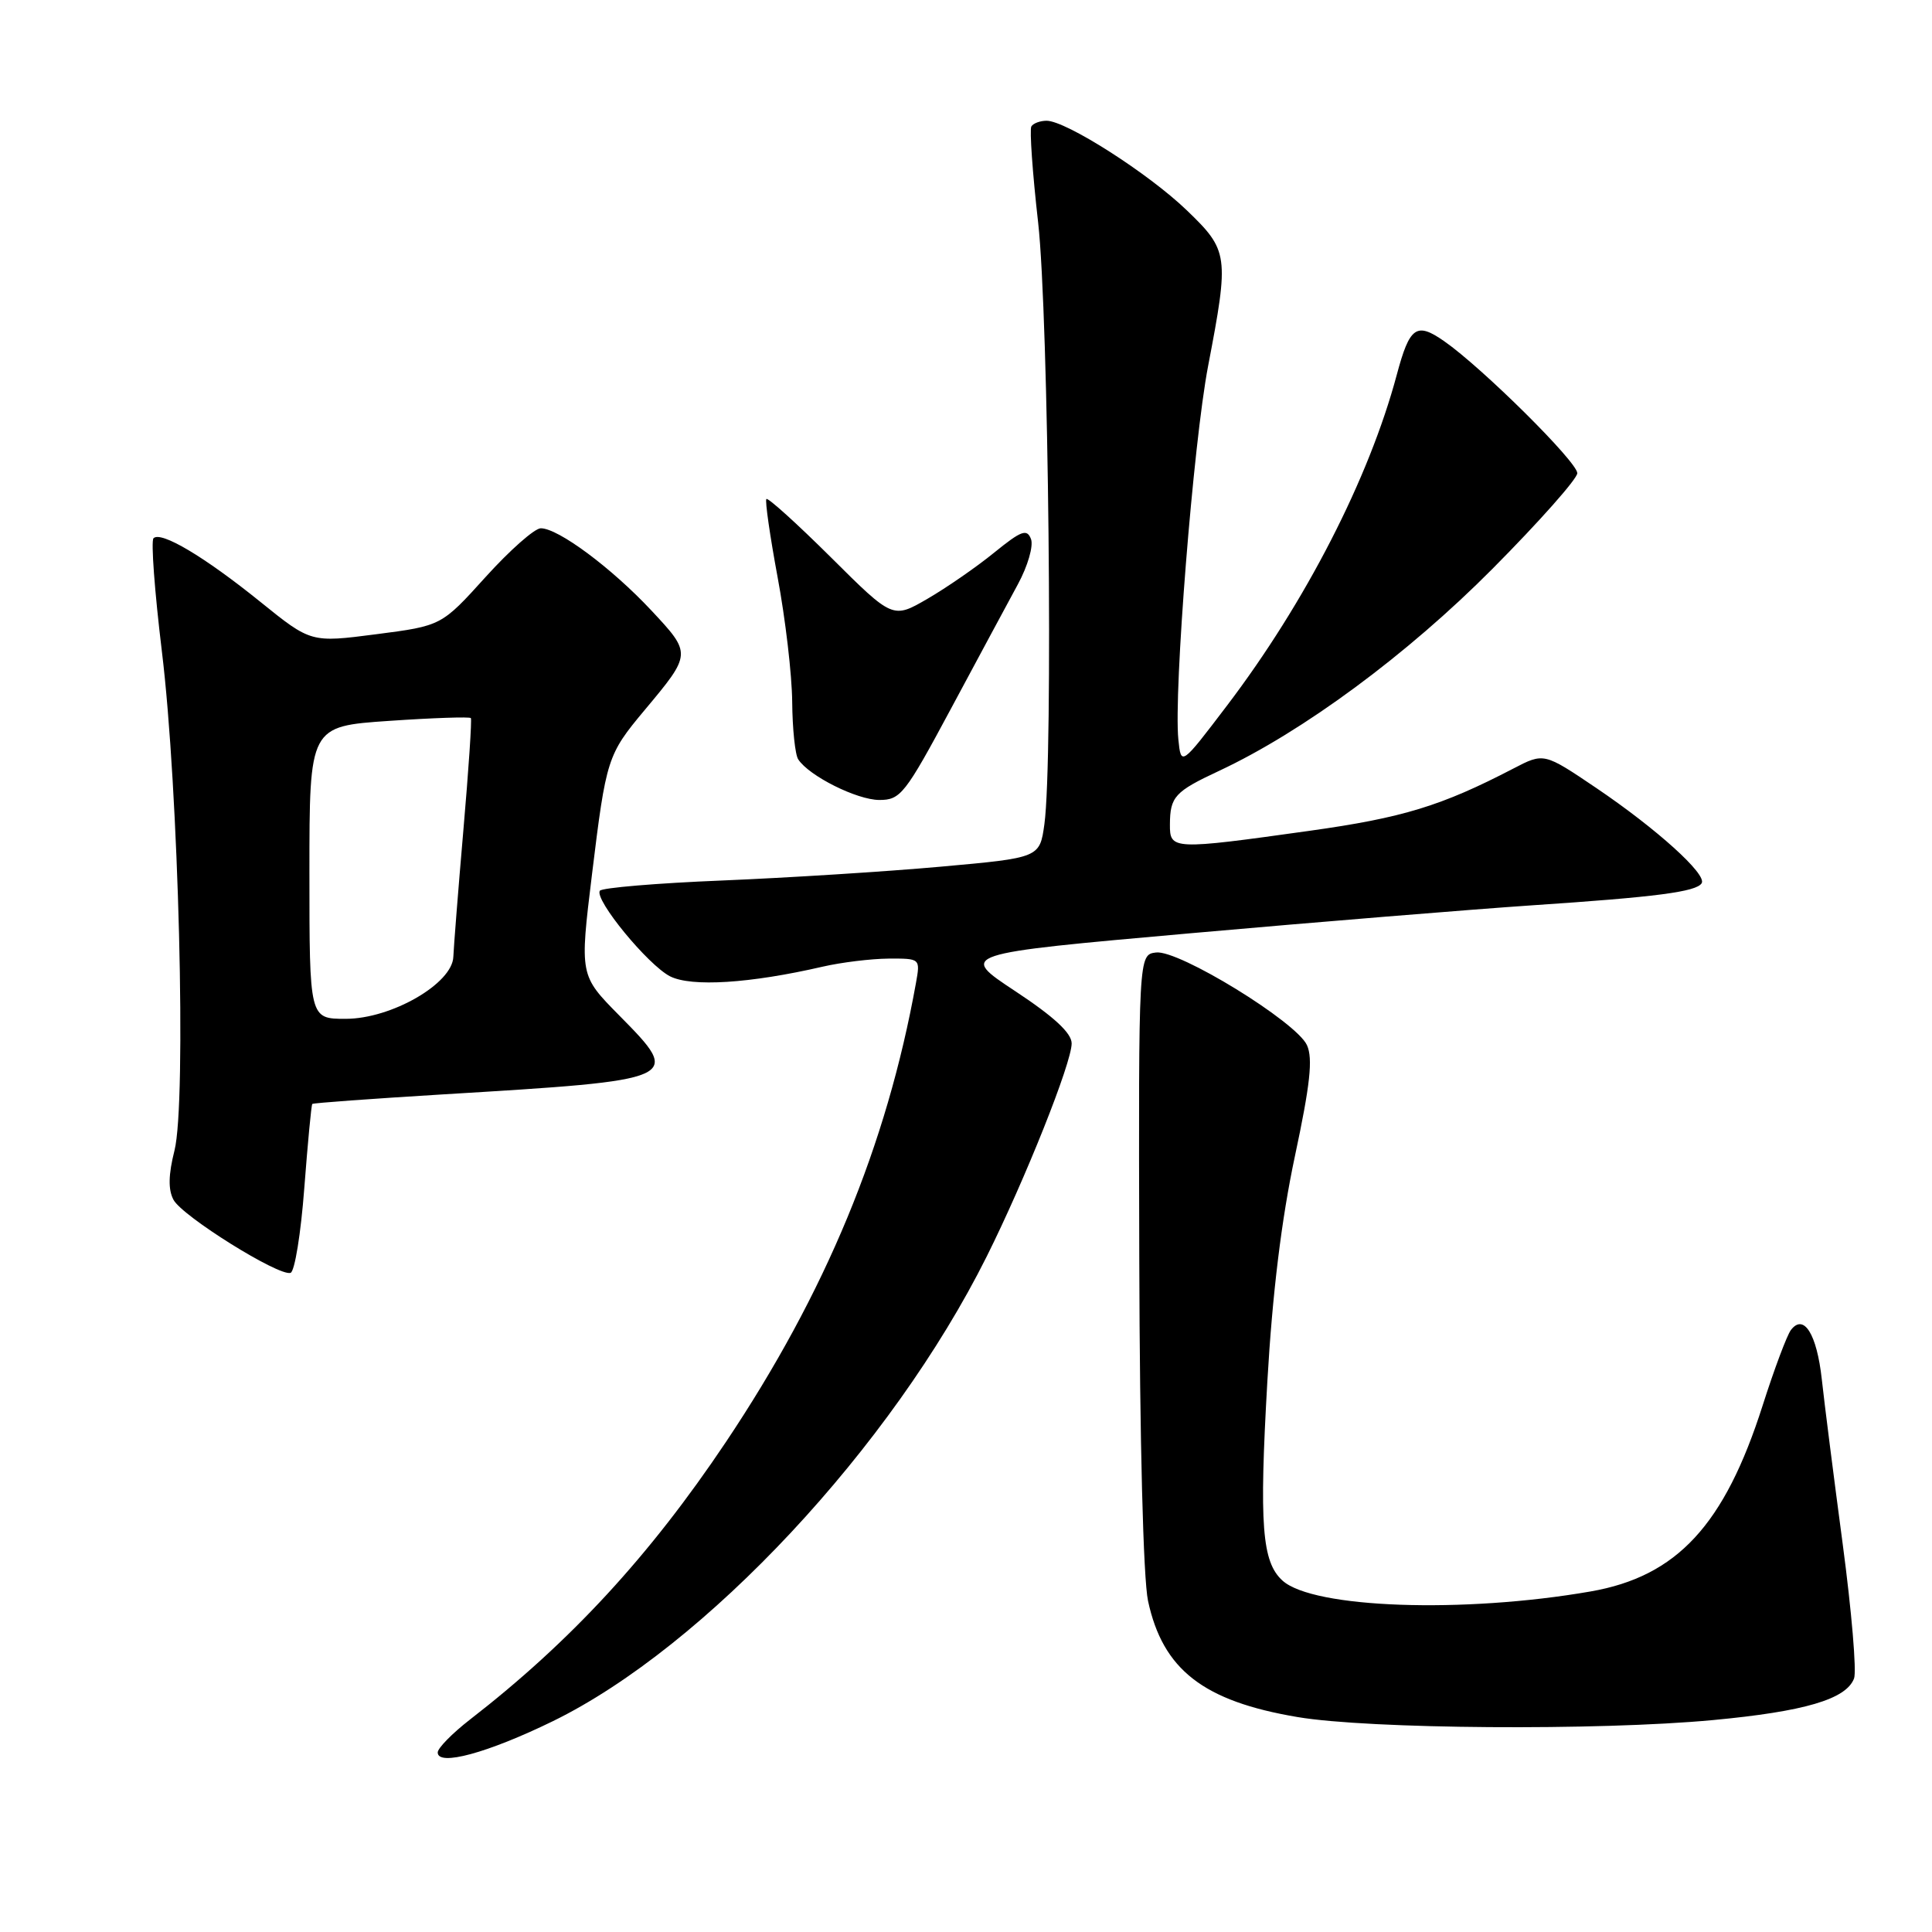 <?xml version="1.0" encoding="UTF-8" standalone="no"?>
<!DOCTYPE svg PUBLIC "-//W3C//DTD SVG 1.1//EN" "http://www.w3.org/Graphics/SVG/1.1/DTD/svg11.dtd" >
<svg xmlns="http://www.w3.org/2000/svg" xmlns:xlink="http://www.w3.org/1999/xlink" version="1.1" viewBox="0 0 256 256">
 <g >
 <path fill="currentColor"
d=" M 73.25 228.07 C 93.40 218.22 118.15 191.72 130.74 166.50 C 135.84 156.28 142.00 140.84 142.00 138.26 C 142.00 136.89 139.67 134.73 134.52 131.33 C 127.04 126.39 127.04 126.39 157.77 123.66 C 174.67 122.16 195.03 120.50 203.00 119.96 C 219.48 118.86 224.78 118.17 225.48 117.03 C 226.20 115.86 219.52 109.83 211.54 104.43 C 204.58 99.73 204.58 99.73 200.54 101.83 C 190.98 106.80 185.87 108.36 173.50 110.09 C 155.35 112.63 155.00 112.61 155.02 109.25 C 155.04 105.57 155.66 104.89 161.50 102.16 C 172.63 96.96 186.48 86.73 197.75 75.38 C 203.94 69.15 209.00 63.44 209.00 62.70 C 209.00 61.21 196.40 48.72 191.36 45.21 C 187.68 42.64 186.79 43.27 185.08 49.66 C 181.41 63.39 172.99 79.80 162.58 93.50 C 156.50 101.50 156.50 101.50 156.14 98.00 C 155.50 91.72 158.12 58.74 160.08 48.50 C 162.89 33.82 162.80 33.20 157.25 27.86 C 152.17 22.97 141.25 16.00 138.68 16.00 C 137.82 16.00 136.91 16.34 136.66 16.75 C 136.41 17.16 136.81 22.90 137.56 29.50 C 138.95 41.86 139.56 100.61 138.39 109.19 C 137.77 113.66 137.77 113.66 124.64 114.84 C 117.41 115.49 104.40 116.31 95.71 116.67 C 87.03 117.02 79.72 117.64 79.48 118.03 C 78.75 119.22 85.87 127.88 88.79 129.37 C 91.62 130.80 99.38 130.31 109.00 128.09 C 111.47 127.52 115.40 127.04 117.72 127.02 C 121.95 127.00 121.95 127.00 121.37 130.25 C 117.49 151.81 109.40 171.33 96.17 191.10 C 86.09 206.15 75.59 217.54 62.25 227.87 C 59.91 229.69 58.00 231.64 58.00 232.21 C 58.00 234.08 64.62 232.28 73.25 228.07 Z  M 226.97 227.92 C 239.12 226.78 244.62 225.16 245.67 222.41 C 246.03 221.49 245.35 213.48 244.17 204.61 C 242.99 195.75 241.74 185.93 241.40 182.78 C 240.74 176.76 239.01 173.99 237.30 176.24 C 236.78 176.93 235.09 181.43 233.56 186.23 C 228.50 202.09 222.21 208.89 210.74 210.88 C 193.88 213.81 173.99 213.11 169.94 209.44 C 167.21 206.97 166.84 202.08 167.93 183.06 C 168.60 171.37 169.81 161.53 171.58 153.21 C 173.61 143.70 173.98 140.26 173.18 138.49 C 171.77 135.40 156.20 125.84 153.18 126.21 C 150.86 126.50 150.86 126.50 150.96 166.85 C 151.02 191.01 151.49 209.17 152.12 212.13 C 154.08 221.24 159.45 225.42 171.94 227.52 C 181.42 229.12 211.81 229.34 226.97 227.92 Z  M 40.32 157.43 C 40.78 151.43 41.25 146.41 41.38 146.28 C 41.51 146.15 49.24 145.59 58.56 145.02 C 90.37 143.10 90.45 143.06 82.04 134.54 C 76.81 129.24 76.81 129.24 78.44 115.87 C 80.32 100.50 80.48 100.00 85.41 94.10 C 91.67 86.61 91.67 86.63 86.29 80.87 C 81.02 75.24 73.97 70.00 71.66 70.00 C 70.84 70.00 67.55 72.91 64.34 76.46 C 58.50 82.92 58.50 82.92 49.85 84.04 C 41.20 85.16 41.20 85.16 34.50 79.75 C 27.08 73.76 21.33 70.34 20.34 71.32 C 19.99 71.68 20.49 78.39 21.44 86.23 C 23.68 104.50 24.73 146.05 23.12 152.45 C 22.31 155.65 22.27 157.64 22.99 158.98 C 24.15 161.16 36.97 169.16 38.50 168.66 C 39.05 168.49 39.87 163.43 40.32 157.43 Z  M 126.01 93.90 C 129.58 87.24 133.57 79.83 134.87 77.43 C 136.19 75.00 136.96 72.33 136.61 71.42 C 136.07 70.03 135.33 70.31 131.74 73.22 C 129.41 75.12 125.43 77.87 122.90 79.34 C 118.30 82.01 118.30 82.01 110.12 73.87 C 105.62 69.40 101.76 65.91 101.55 66.12 C 101.35 66.33 102.02 71.00 103.04 76.50 C 104.07 82.00 104.94 89.42 104.97 93.00 C 105.00 96.58 105.36 100.01 105.77 100.62 C 107.20 102.82 113.55 105.99 116.51 106.00 C 119.33 106.00 119.92 105.25 126.01 93.90 Z  M 41.00 115.62 C 41.00 96.24 41.00 96.24 51.57 95.52 C 57.38 95.12 62.25 94.96 62.39 95.15 C 62.54 95.34 62.09 102.03 61.40 110.00 C 60.71 117.97 60.12 125.52 60.07 126.77 C 59.96 130.33 51.86 135.00 45.80 135.00 C 41.00 135.00 41.00 135.00 41.00 115.62 Z "/>
</g>
</svg>